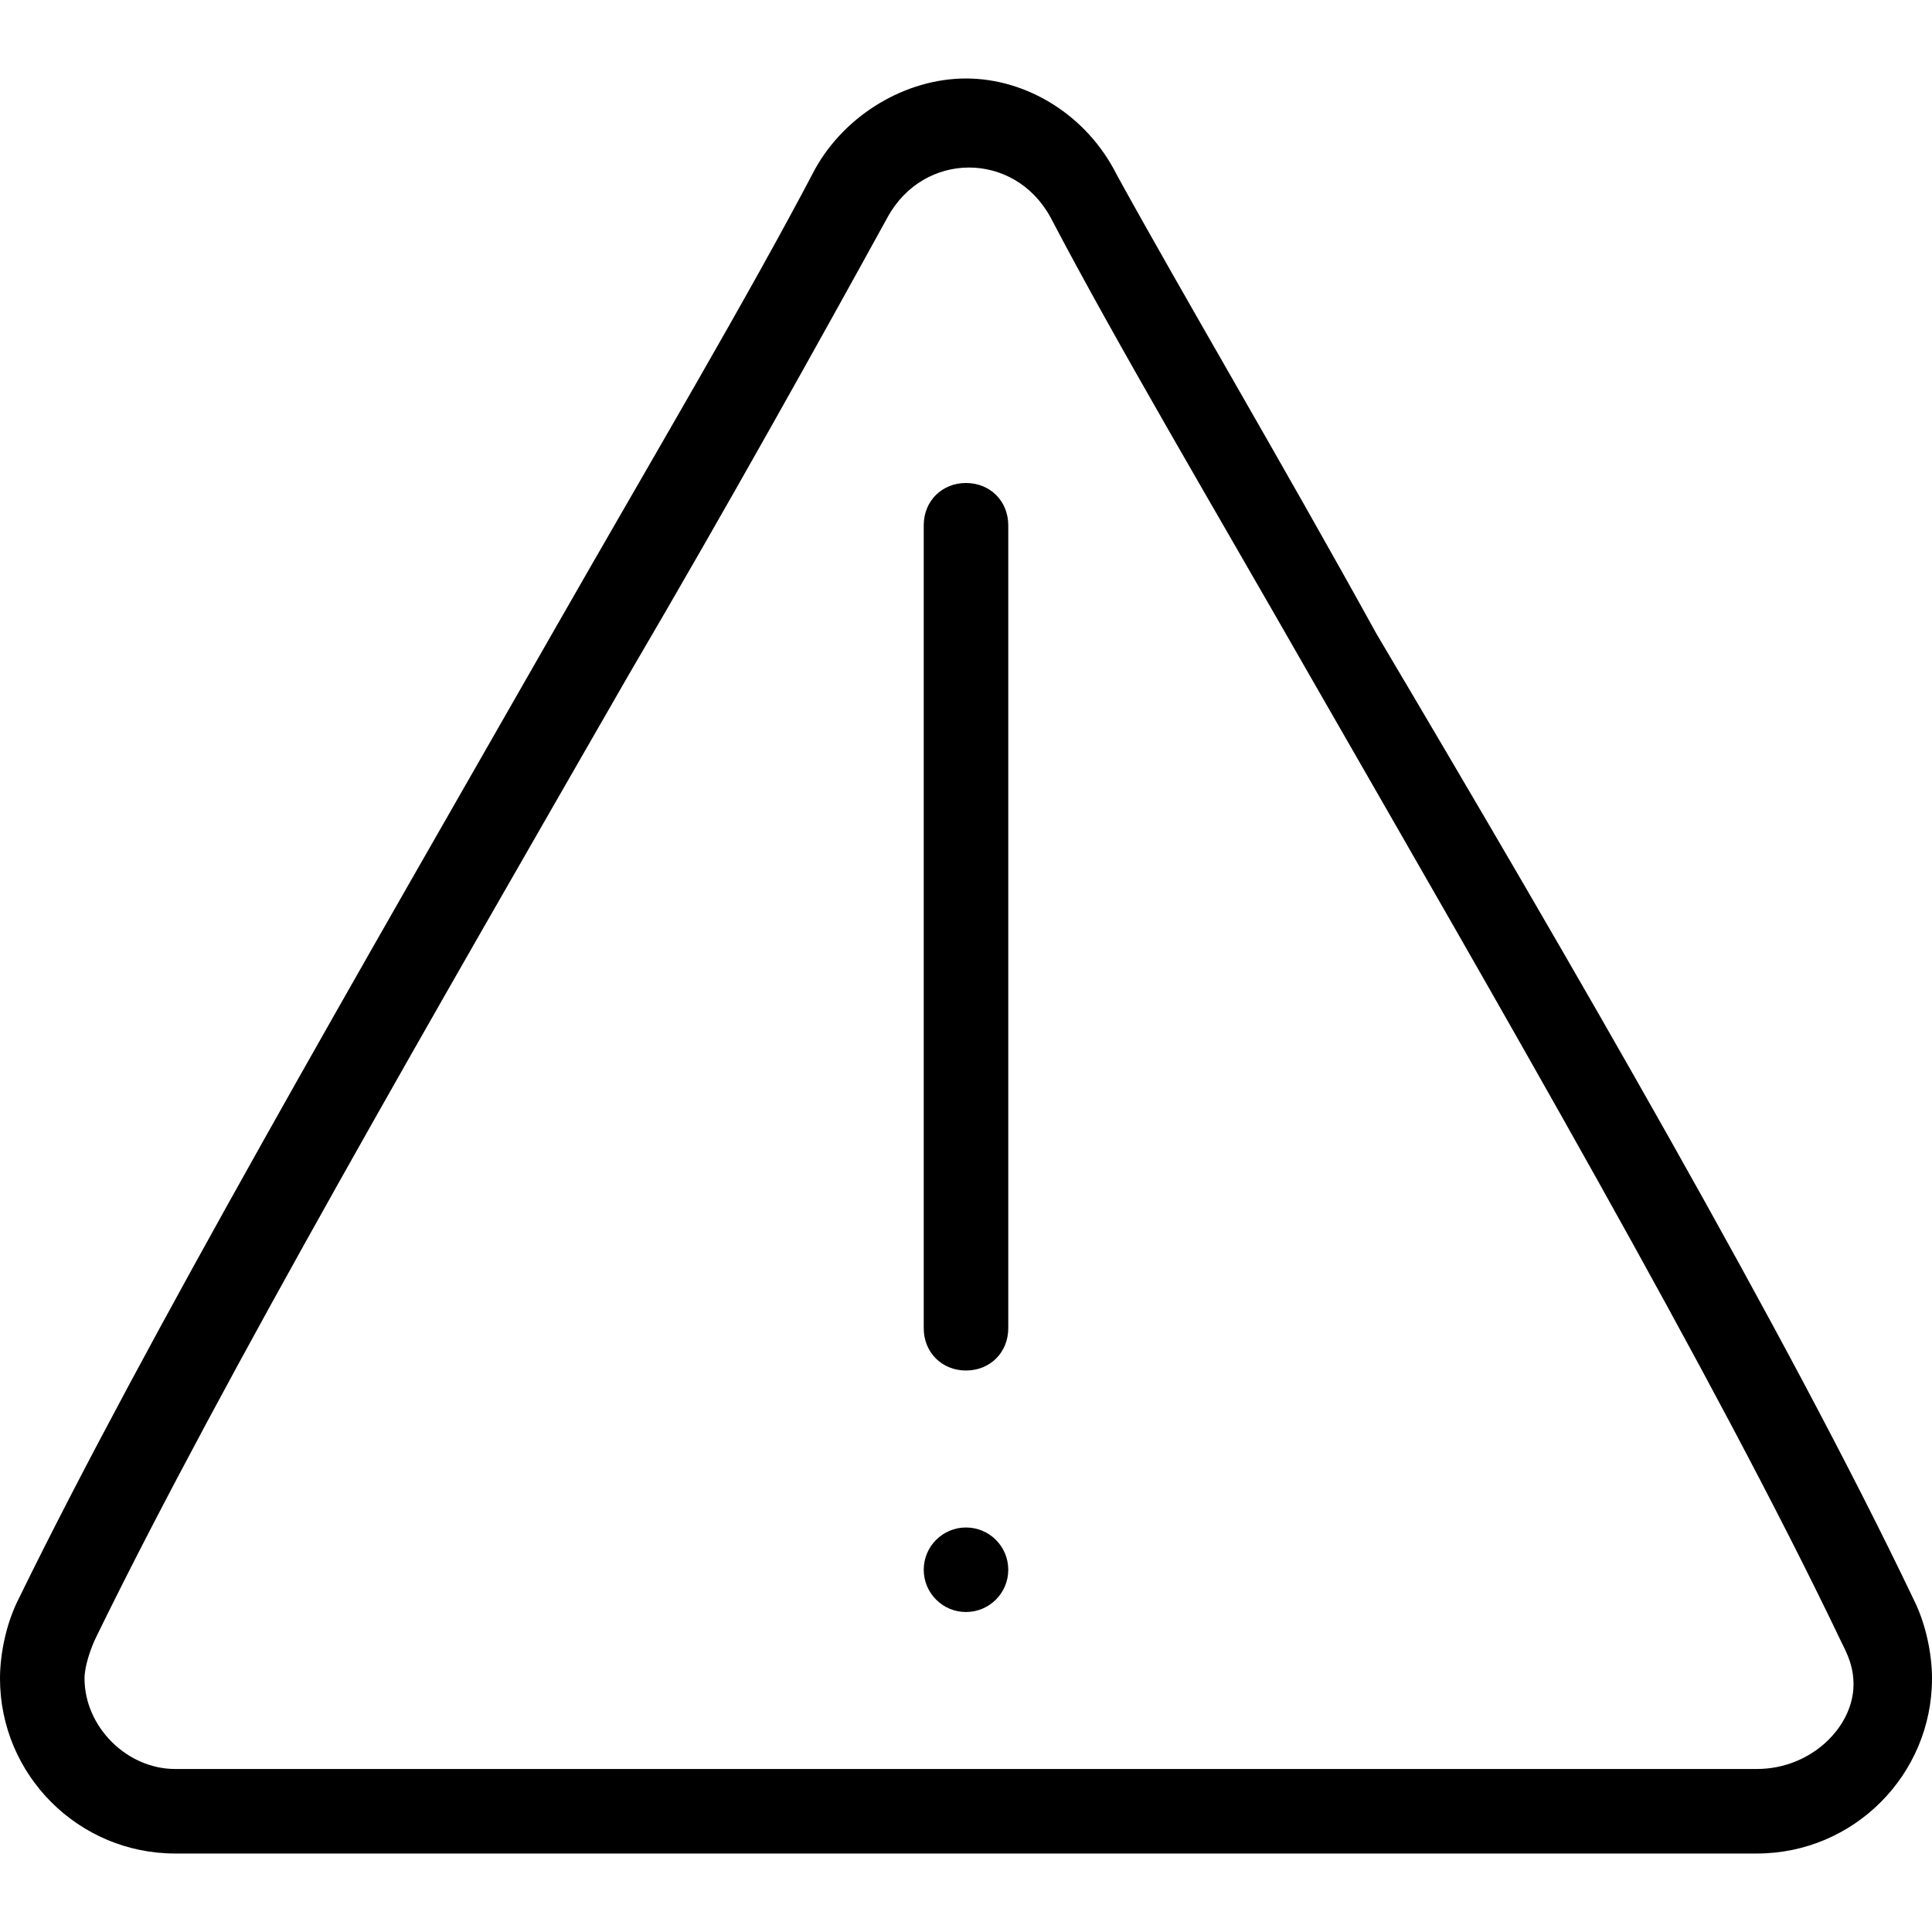 <?xml version="1.0" encoding="utf-8"?>
<!-- Generator: Adobe Illustrator 23.0.1, SVG Export Plug-In . SVG Version: 6.00 Build 0)  -->
<svg version="1.1" id="Layer_1" xmlns="http://www.w3.org/2000/svg" xmlns:xlink="http://www.w3.org/1999/xlink" x="0px" y="0px"
	 viewBox="0 0 32 32" style="enable-background:new 0 0 32 32;" xml:space="preserve">
<g>
	<g>
		<g>
			<path d="M31.7,26.5C31.7,26.5,31.7,26.5,31.7,26.5c-2.1-4.4-5.7-10.6-8.9-16c-1.6-2.9-3.2-5.6-4.3-7.6C18,1.9,17,1.3,16,1.3
				s-2,0.6-2.5,1.5c-1.1,2.1-2.7,4.8-4.3,7.6C6,16,2.4,22.2,0.3,26.5C0.1,26.9,0,27.4,0,27.8c0,1.6,1.3,2.9,2.9,2.9l13.1,0l13.1,0
				c1.6,0,2.9-1.3,2.9-2.9C32,27.4,31.9,26.9,31.7,26.5z M29.1,29.3H2.9c-0.8,0-1.5-0.7-1.5-1.5c0-0.2,0.1-0.5,0.2-0.7
				c2.1-4.3,5.7-10.5,8.8-15.9c1.7-2.9,3.2-5.6,4.3-7.6c0.6-1.1,2.1-1.1,2.7,0c1.1,2.1,2.7,4.8,4.3,7.6c3.1,5.4,6.7,11.6,8.8,16
				c0.1,0.2,0.2,0.4,0.2,0.7C30.7,28.6,30,29.3,29.1,29.3z"/>
			<path d="M16,8c-0.4,0-0.7,0.3-0.7,0.7V22c0,0.4,0.3,0.7,0.7,0.7c0.4,0,0.7-0.3,0.7-0.7V8.7C16.7,8.3,16.4,8,16,8z"/>
			<circle cx="16" cy="26" r="0.7"/>
		</g>
	</g>
</g>
</svg>
